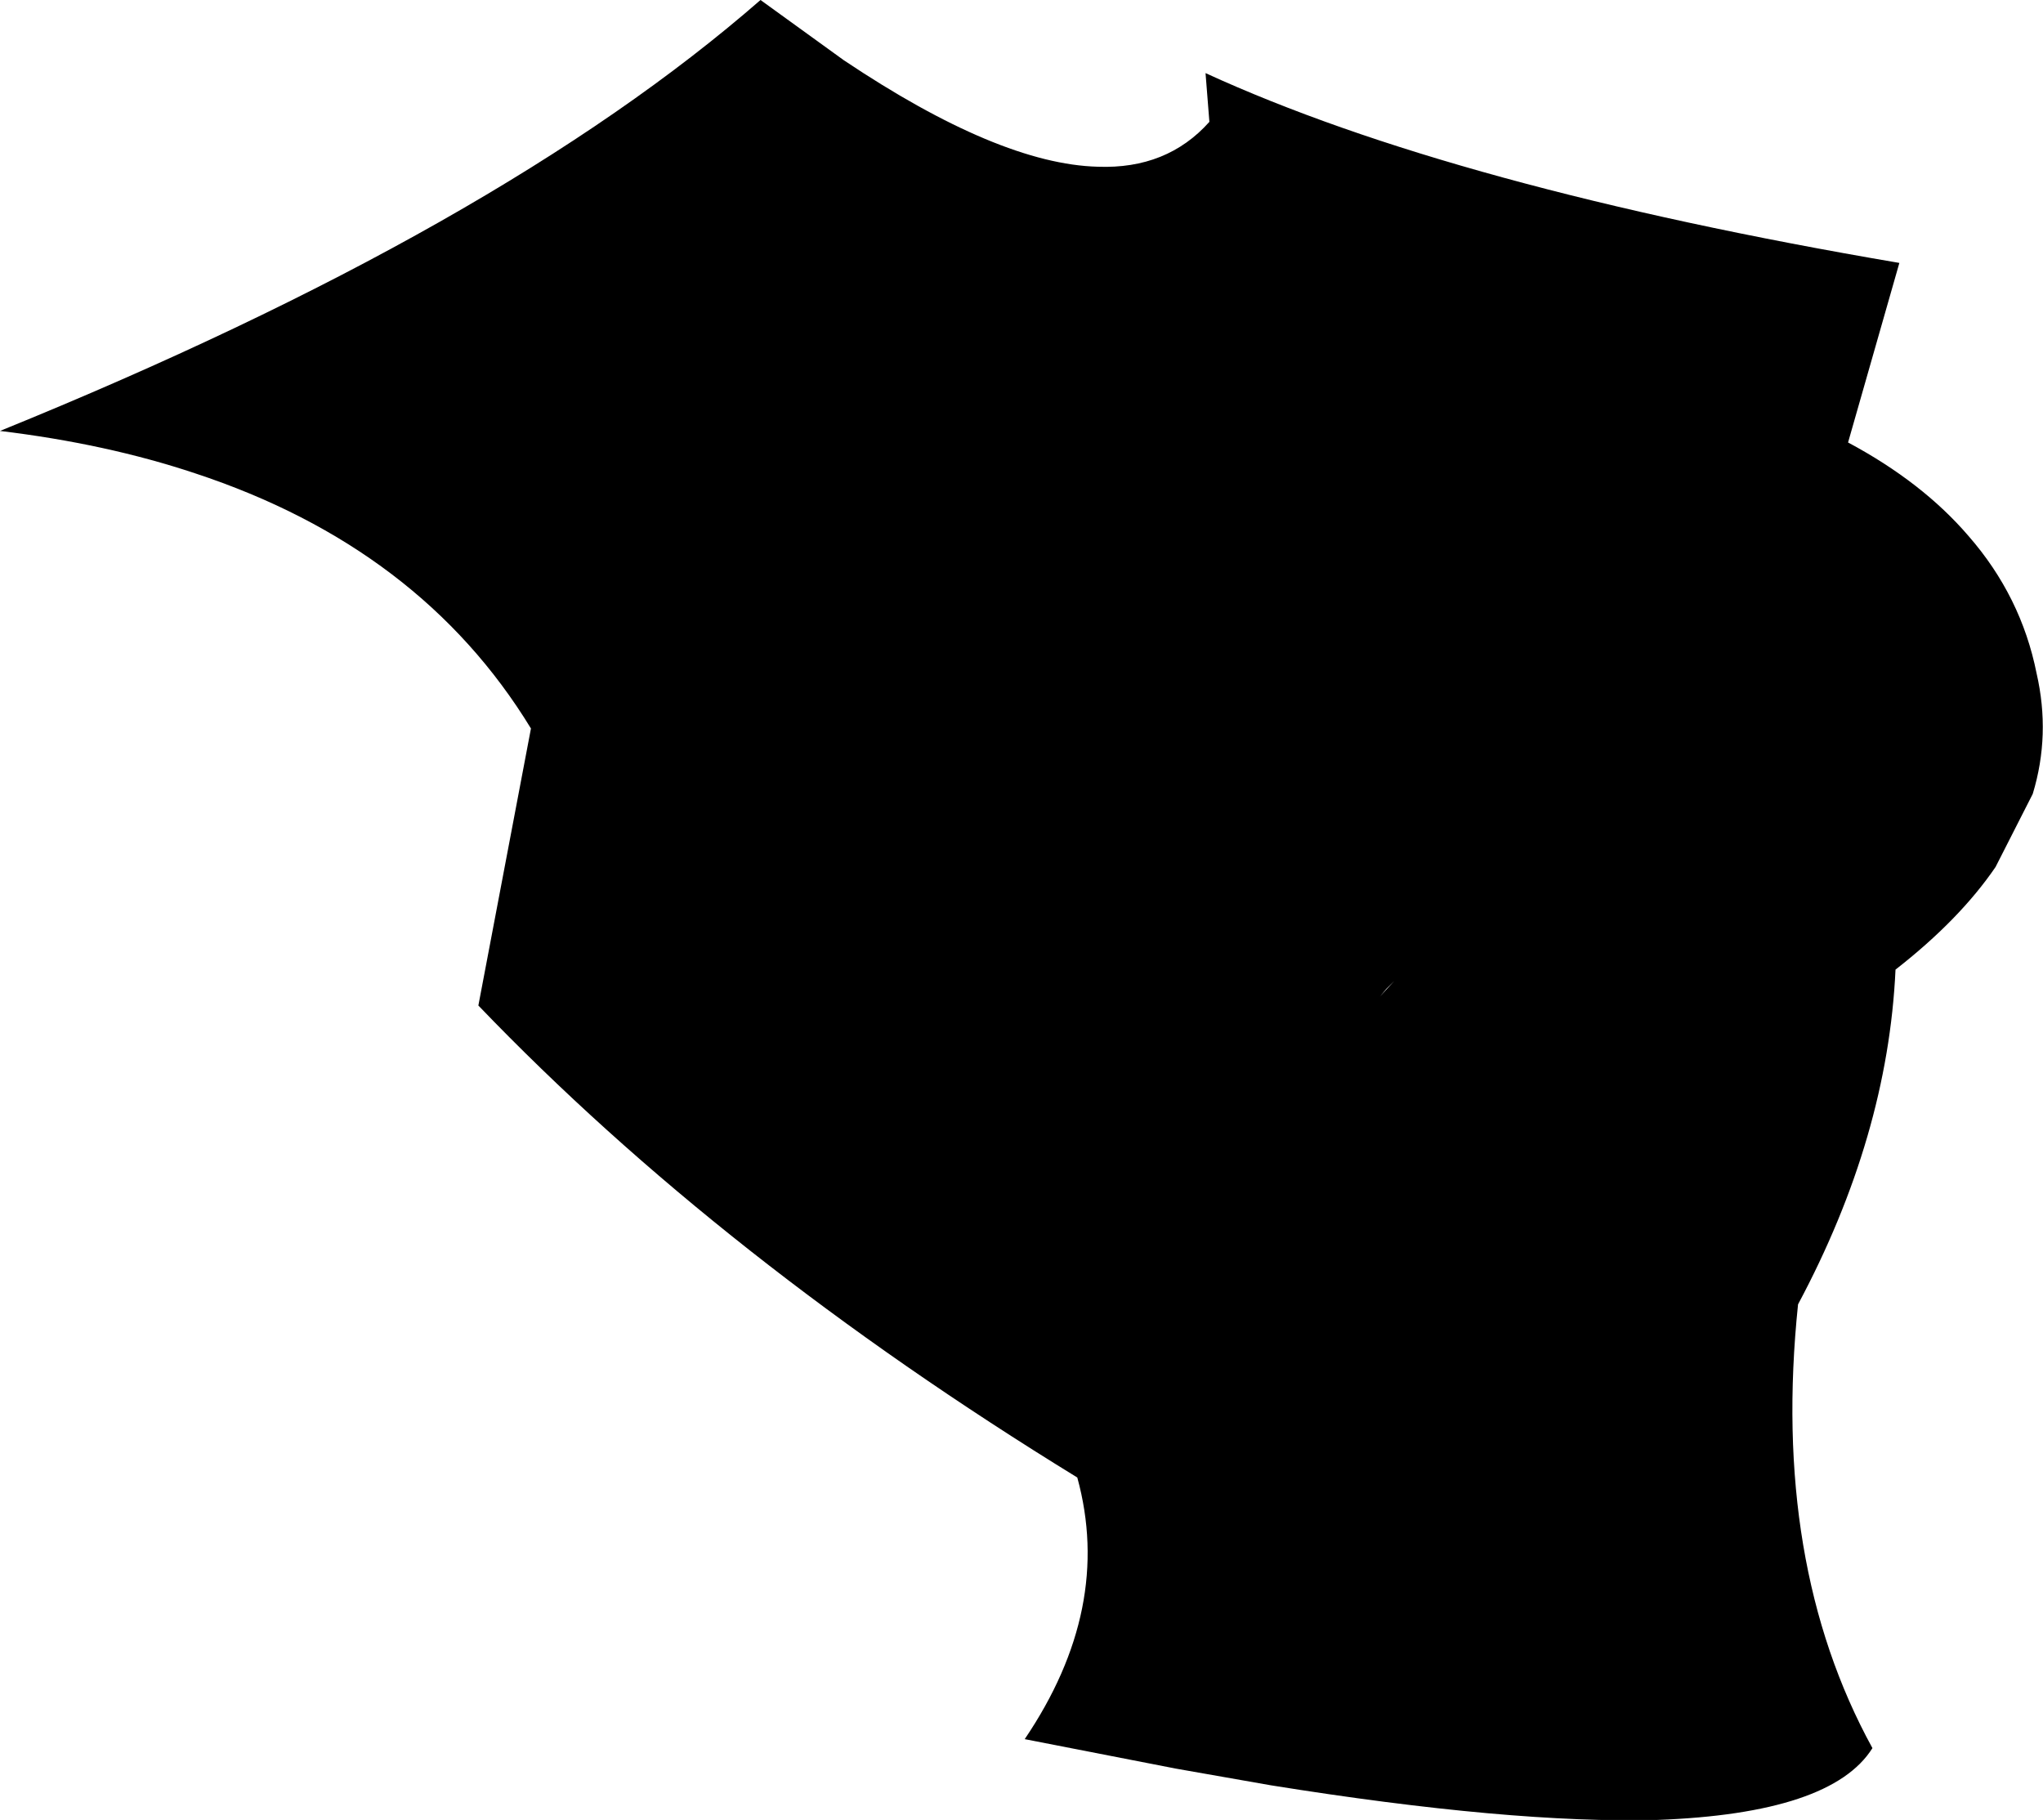 <?xml version="1.0" encoding="UTF-8" standalone="no"?>
<svg xmlns:xlink="http://www.w3.org/1999/xlink" height="70.95px" width="79.65px" xmlns="http://www.w3.org/2000/svg">
  <g transform="matrix(1.0, 0.0, 0.0, 1.0, -166.4, -144.2)">
    <path d="M196.05 144.2 L199.3 146.55 Q205.35 150.6 209.2 150.7 211.9 150.8 213.55 148.95 L213.4 147.05 Q223.1 151.5 240.45 154.45 L238.45 161.45 Q241.35 163.0 243.15 165.1 245.2 167.45 245.8 170.45 246.35 172.85 245.65 175.15 L244.2 178.0 Q242.8 180.05 240.3 182.0 240.0 188.5 236.5 195.05 235.45 205.15 239.4 212.35 237.8 214.9 231.0 215.15 225.3 215.3 215.95 213.8 L212.25 213.15 206.35 212.0 Q209.8 206.9 208.4 201.8 194.55 193.3 185.05 183.4 L187.1 172.6 Q182.8 165.55 174.0 162.65 170.55 161.5 166.4 161.0 185.85 153.1 196.05 144.2 M220.75 182.45 L220.45 182.75 220.2 183.05 220.75 182.45" fill="#000000" fill-rule="evenodd" stroke="none"/>
  </g>
</svg>
